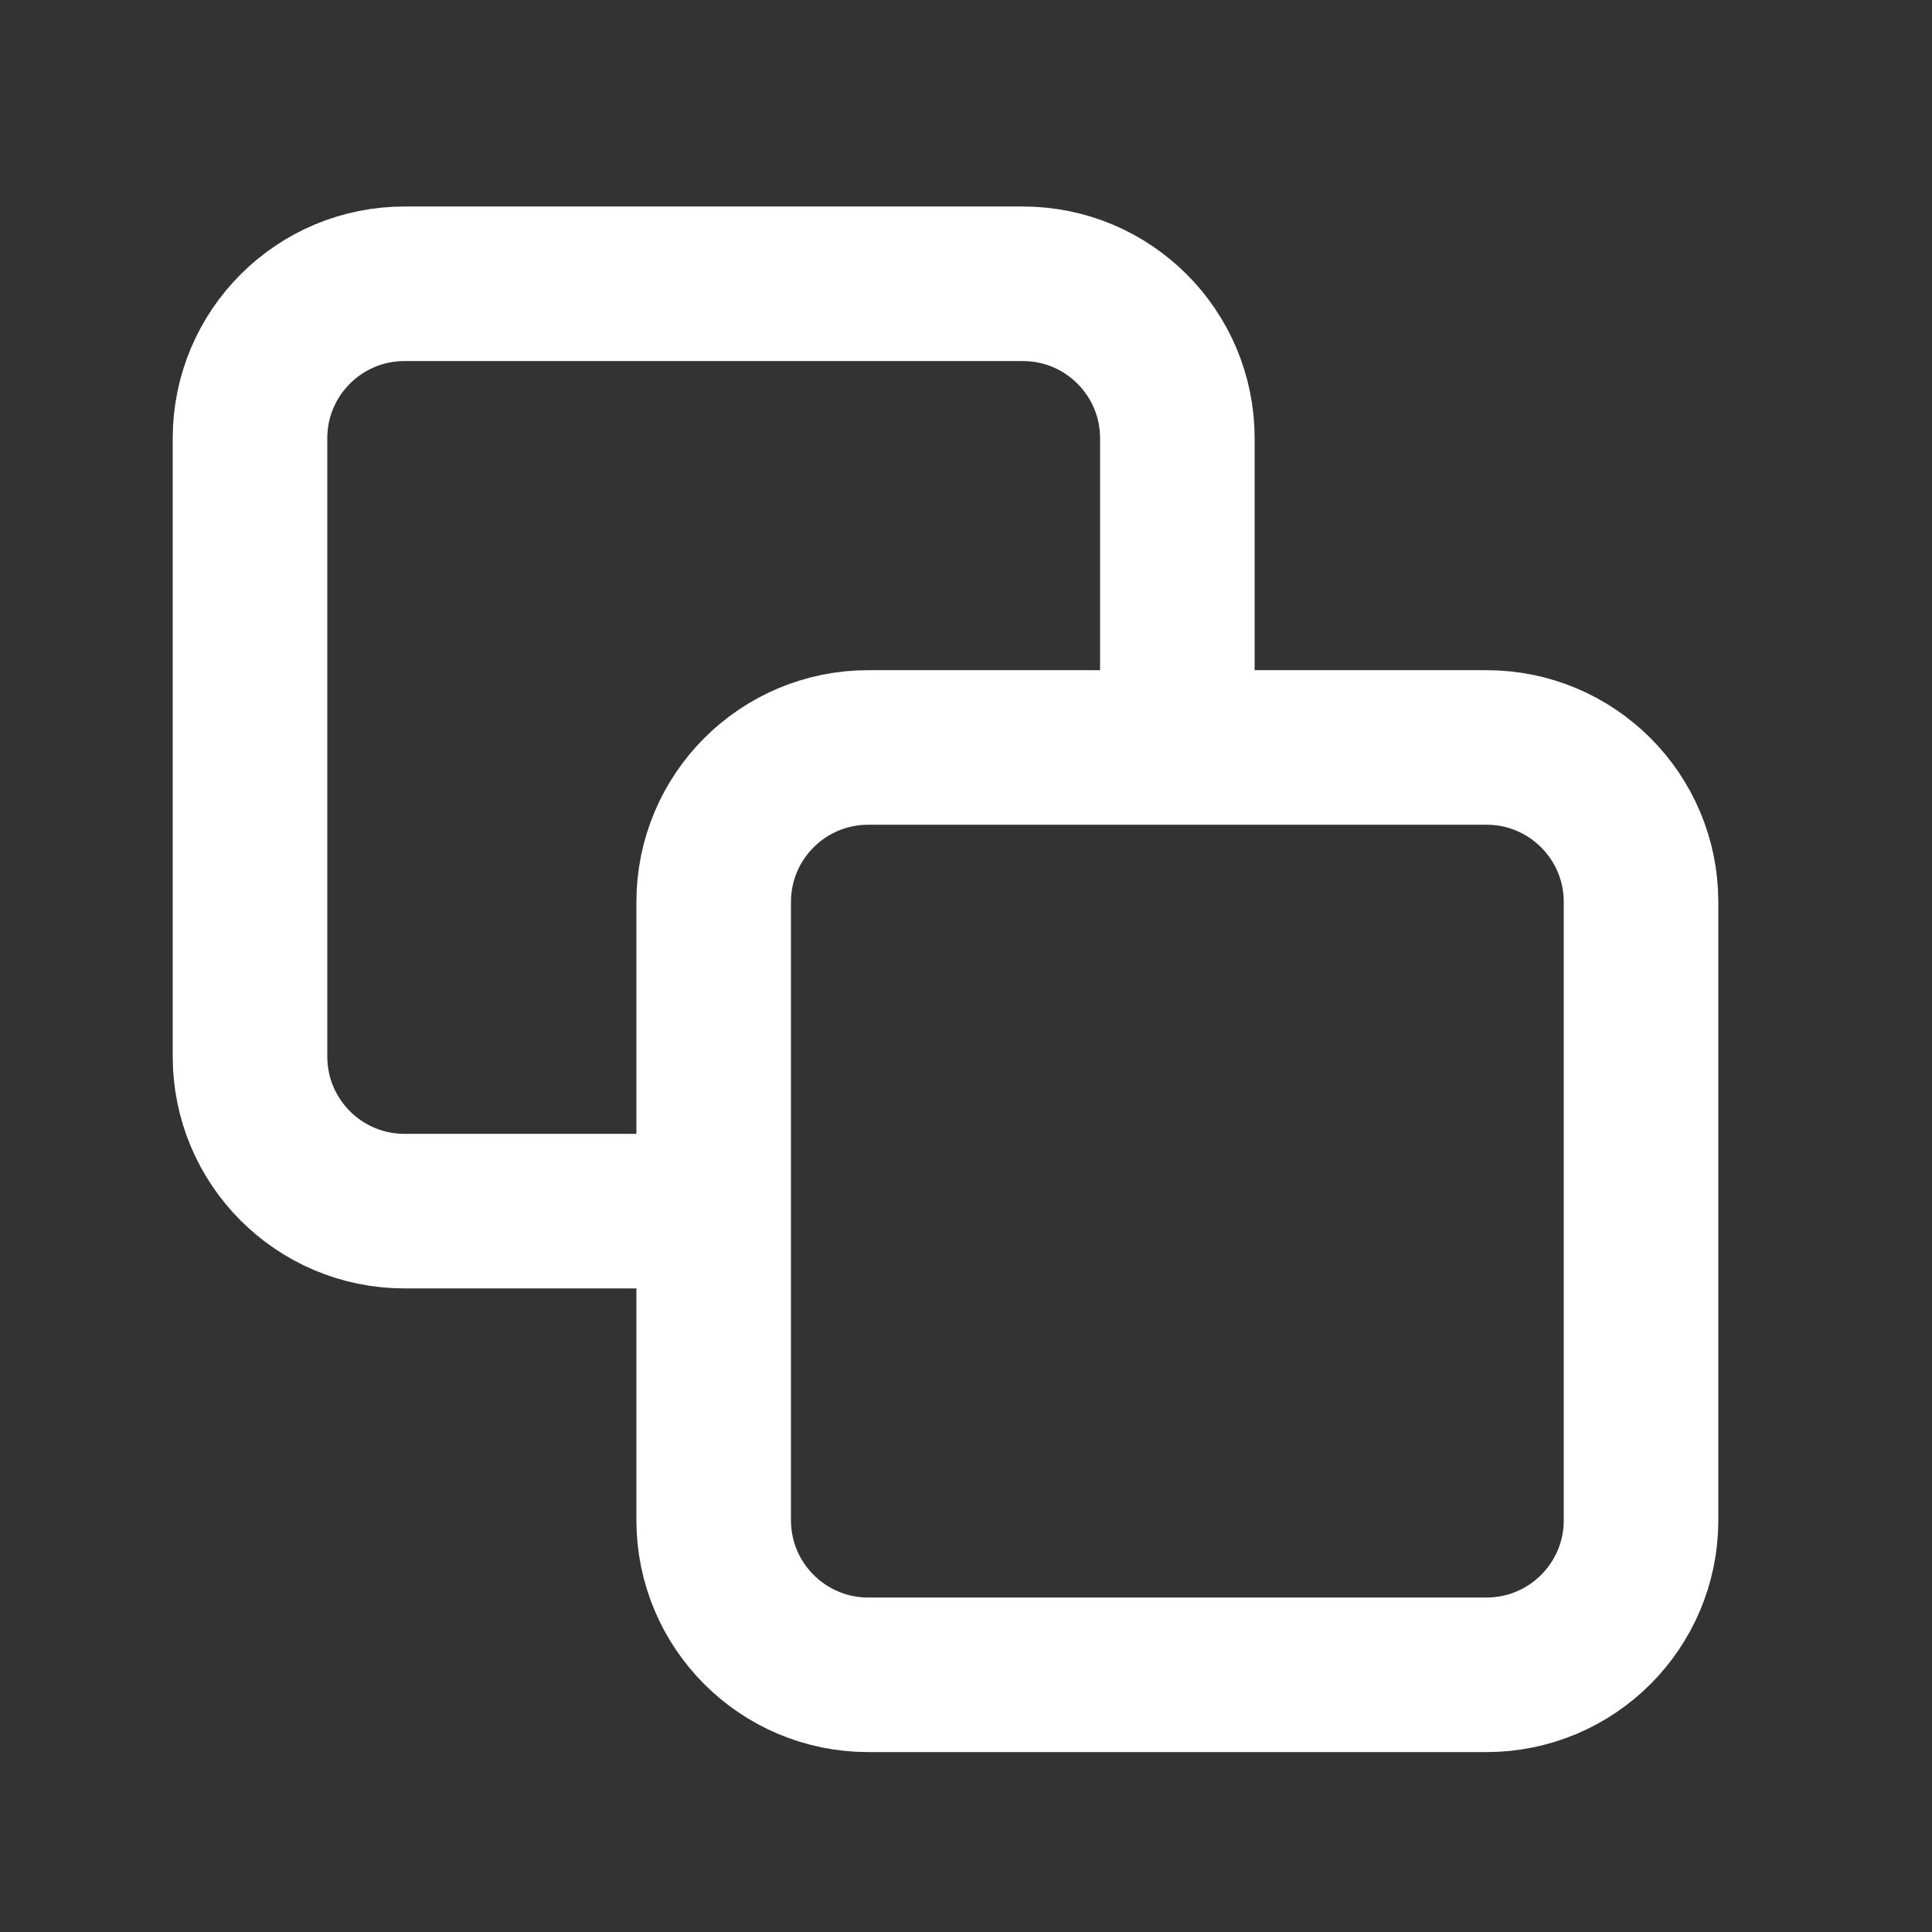<svg width="25" height="25" viewBox="0 0 25 25" fill="none" xmlns="http://www.w3.org/2000/svg">
<rect x="0" y="0" width="25" height="25" fill="#333333" stroke="none"/>
<g id="copy-2">
<path id="Icon" d="M9.235 15.672H5.235C4.13 15.672 3.235 14.776 3.235 13.672V5.672C3.235 4.567 4.13 3.672 5.235 3.672H13.235C14.34 3.672 15.235 4.567 15.235 5.672V9.672M11.235 21.672H19.235C20.34 21.672 21.235 20.776 21.235 19.672V11.672C21.235 10.567 20.34 9.672 19.235 9.672H11.235C10.13 9.672 9.235 10.567 9.235 11.672V19.672C9.235 20.776 10.13 21.672 11.235 21.672Z" stroke="white" stroke-width="2" stroke-linecap="round" stroke-linejoin="round"/>
</g>
</svg>

